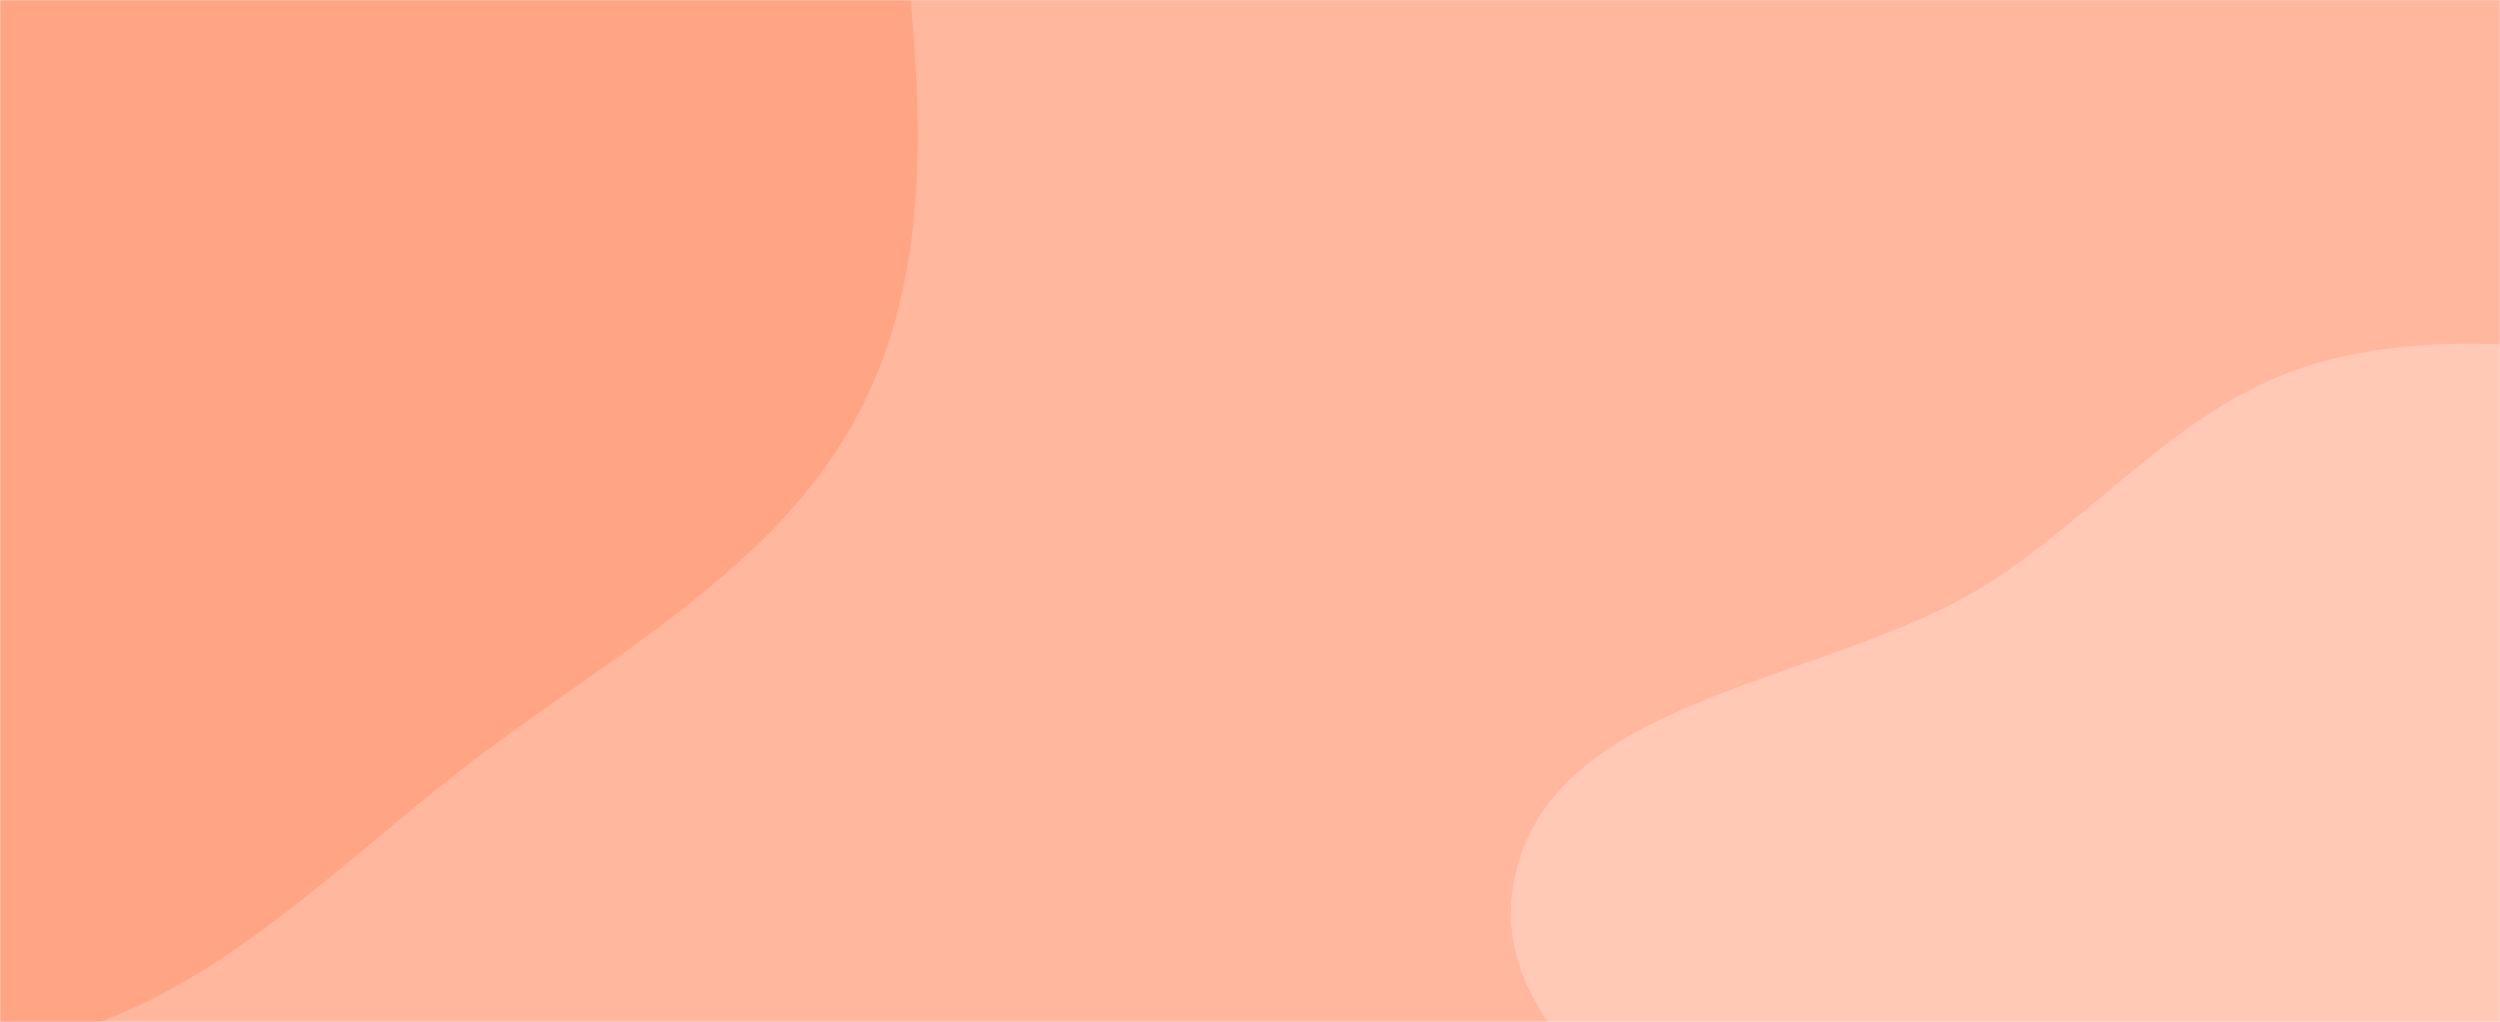 <svg xmlns="http://www.w3.org/2000/svg" version="1.1" xmlns:xlink="http://www.w3.org/1999/xlink" xmlns:svgjs="http://svgjs.com/svgjs" width="1458" height="596" preserveAspectRatio="none" viewBox="0 0 1458 596"><g mask="url(&quot;#SvgjsMask1143&quot;)" fill="none"><rect width="1458" height="596" x="0" y="0" fill="rgba(255, 183, 157, 1)"></rect><path d="M0,609.993C111.557,597.629,192.269,506.246,282.086,438.935C365.235,376.621,461.598,325.03,505.751,230.969C550.096,136.498,534.089,28.557,523.453,-75.261C512.4,-183.155,522.17,-309.776,442.782,-383.673C363.487,-457.484,235.191,-417.058,129.714,-441.767C32.02,-464.653,-58.821,-556.094,-153.684,-523.4C-248.889,-490.588,-274.567,-369.53,-327.839,-284.074C-372.443,-212.523,-409.458,-141.732,-440.482,-63.332C-480.99,39.035,-559.173,137.497,-537.362,245.405C-514.704,357.502,-419.992,442.052,-325.354,506.261C-229.211,571.492,-115.476,622.792,0,609.993" fill="#ffa584"></path><path d="M1458 1019.233C1540.185 1011.744 1624.173 1007.208 1694.014 963.245 1764.212 919.058 1811.363 848.536 1847.662 773.953 1884.665 697.923 1903.221 616.434 1903.956 531.881 1904.79 435.864 1921.175 321.222 1852.177 254.444 1782.666 187.17 1667.767 217.78 1571.347 209.976 1494.808 203.781 1418.92 190.397 1345.673 213.45 1273.311 236.225 1225.061 297.734 1161.404 338.998 1067.637 399.78 904.5 403.669 883.049 513.335 862.036 620.759 1019.117 677.111 1077.107 769.948 1124.951 846.542 1117.058 959.481 1192.622 1008.936 1268.225 1058.417 1368.017 1027.433 1458 1019.233" fill="#ffc9b6"></path></g><defs><mask id="SvgjsMask1143"><rect width="1458" height="596" fill="#ffffff"></rect></mask></defs></svg>